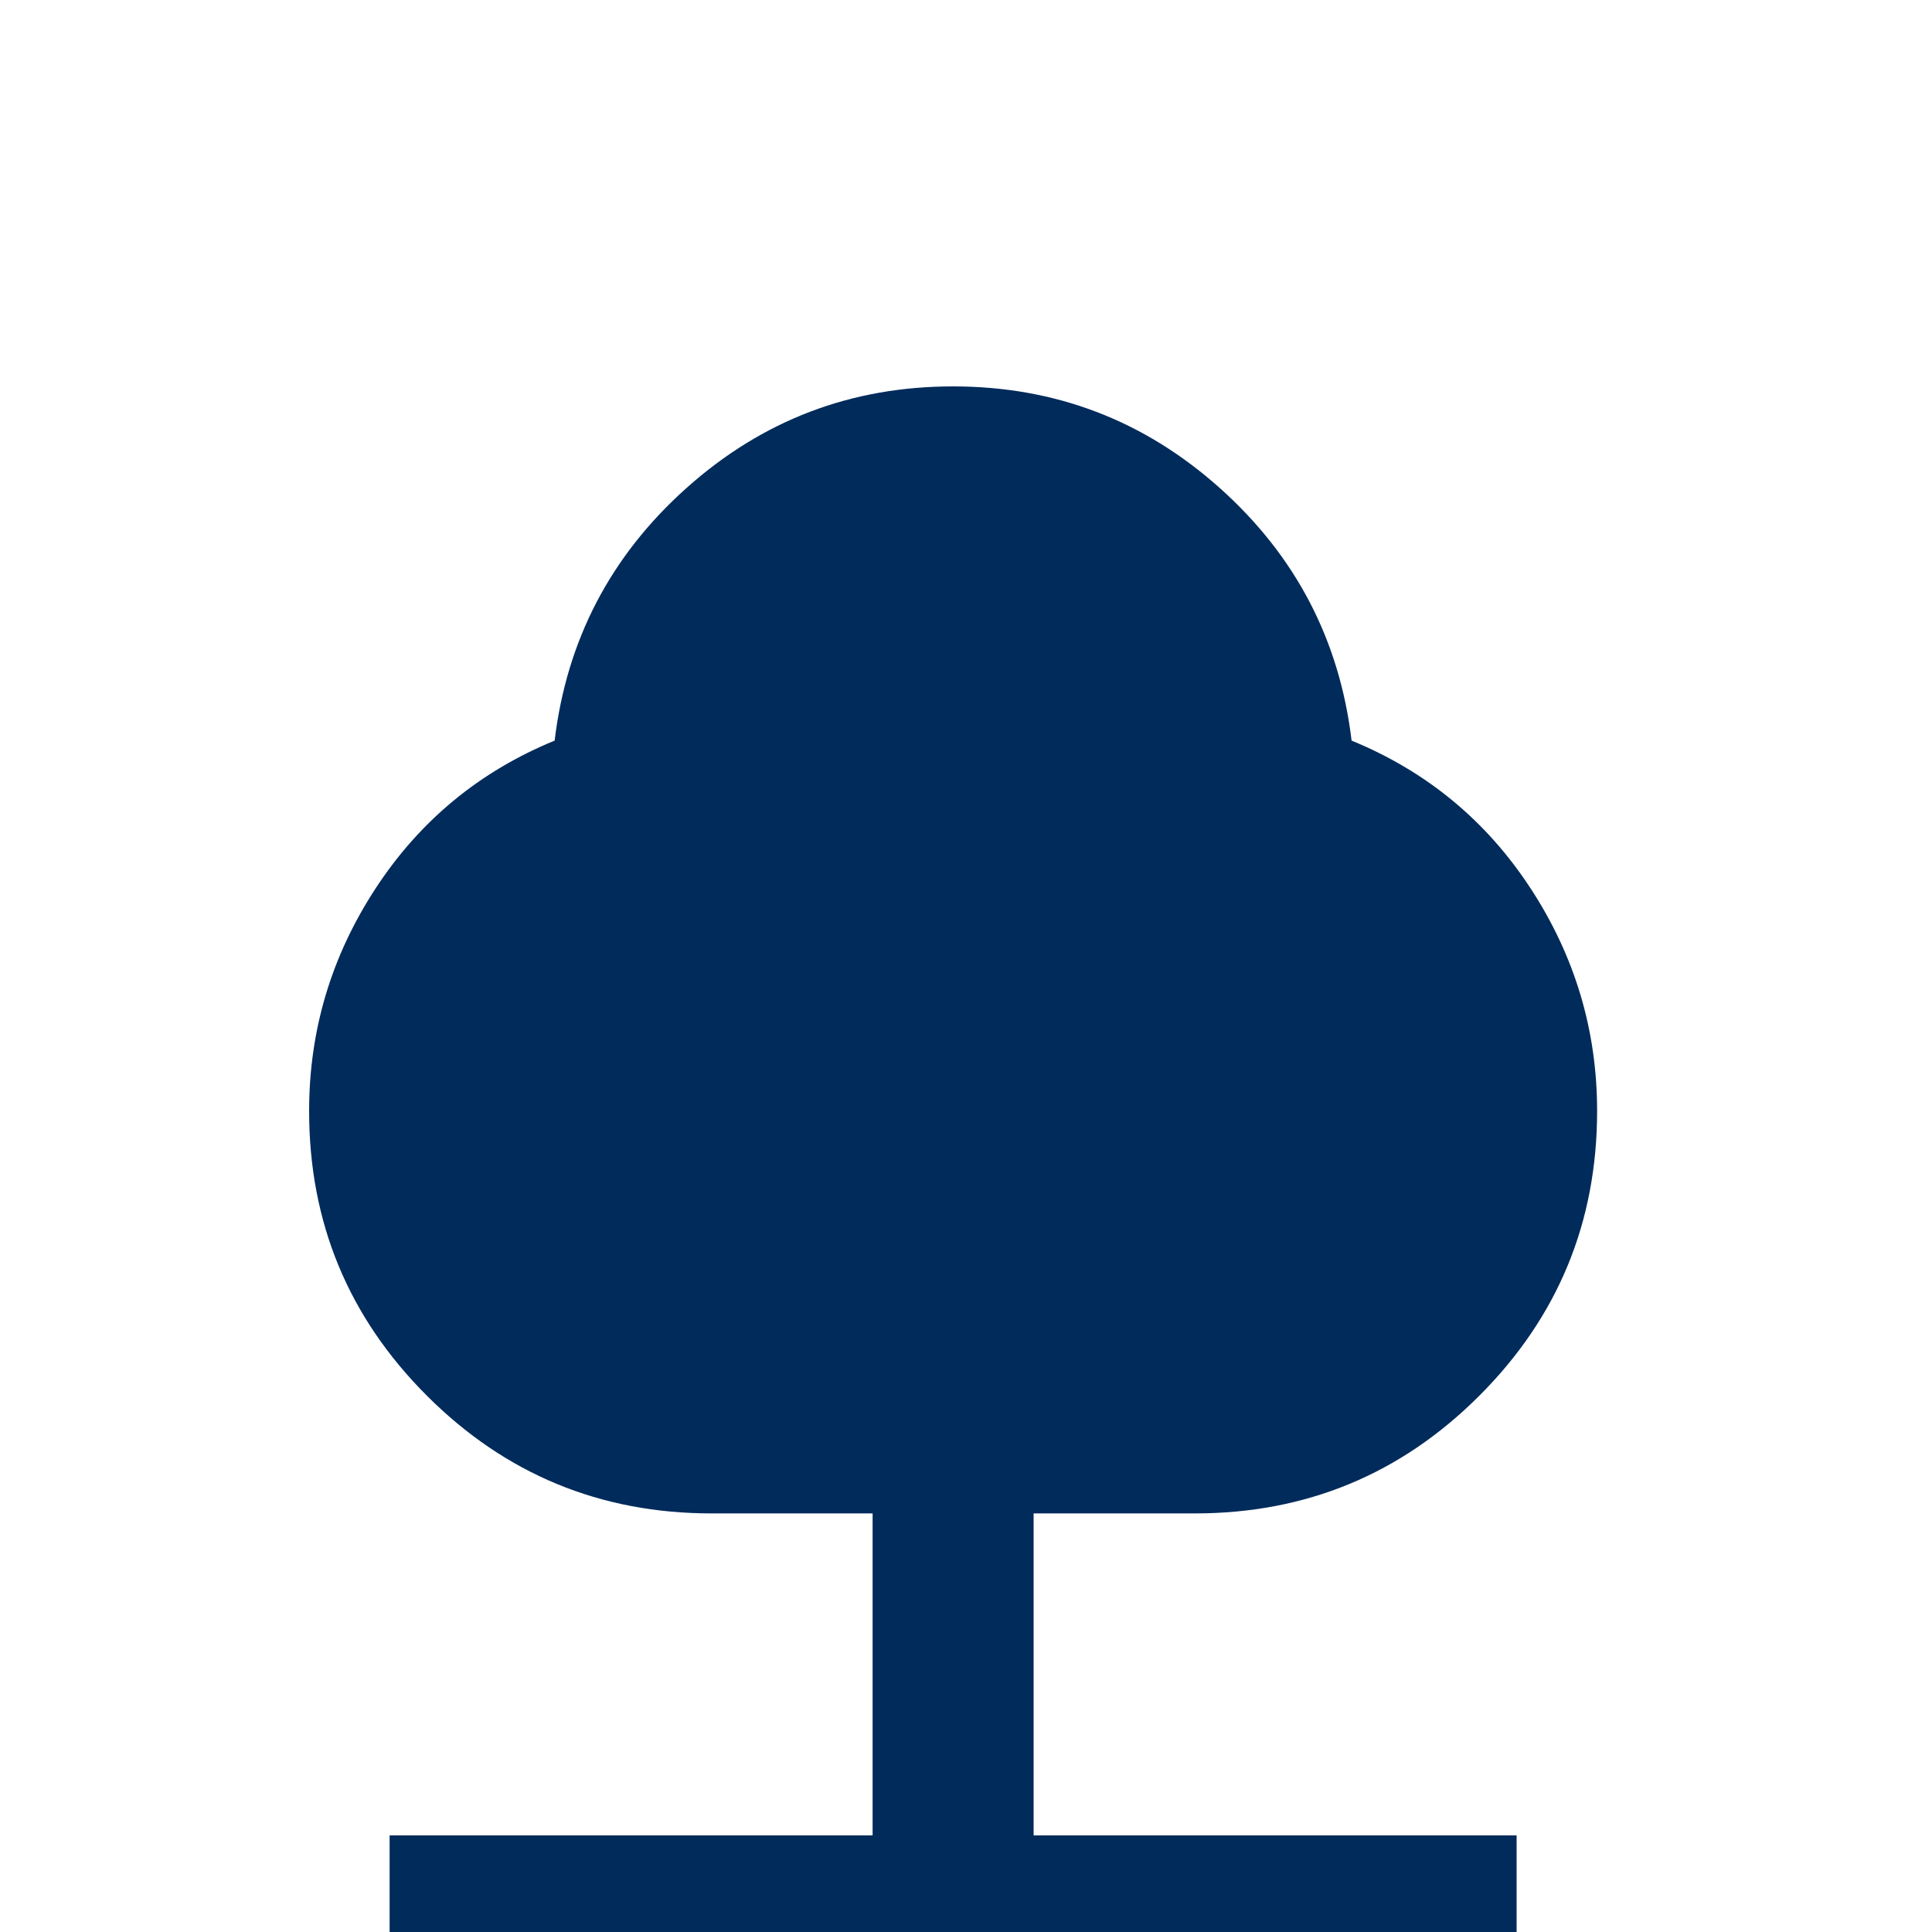 <svg width="25" height="25" viewBox="0 -10 50 50" fill="none" xmlns="http://www.w3.org/2000/svg">
<path d="M10.083 41.667V37.5H22.583V29.167H18.417C15.535 29.167 13.078 28.151 11.046 26.119C9.014 24.087 7.999 21.631 8 18.75C8 16.667 8.573 14.748 9.719 12.994C10.865 11.24 12.41 9.964 14.354 9.167C14.667 6.562 15.804 4.383 17.767 2.629C19.729 0.875 22.029 -0.001 24.667 1.64821e-06C27.306 1.64821e-06 29.606 0.877 31.569 2.631C33.531 4.385 34.668 6.564 34.979 9.167C36.924 9.965 38.469 11.242 39.615 12.996C40.76 14.75 41.333 16.668 41.333 18.75C41.333 21.632 40.317 24.089 38.285 26.121C36.254 28.153 33.797 29.168 30.917 29.167H26.75V37.5H39.25V41.667H10.083Z" fill="#002B5B"/>
</svg>
